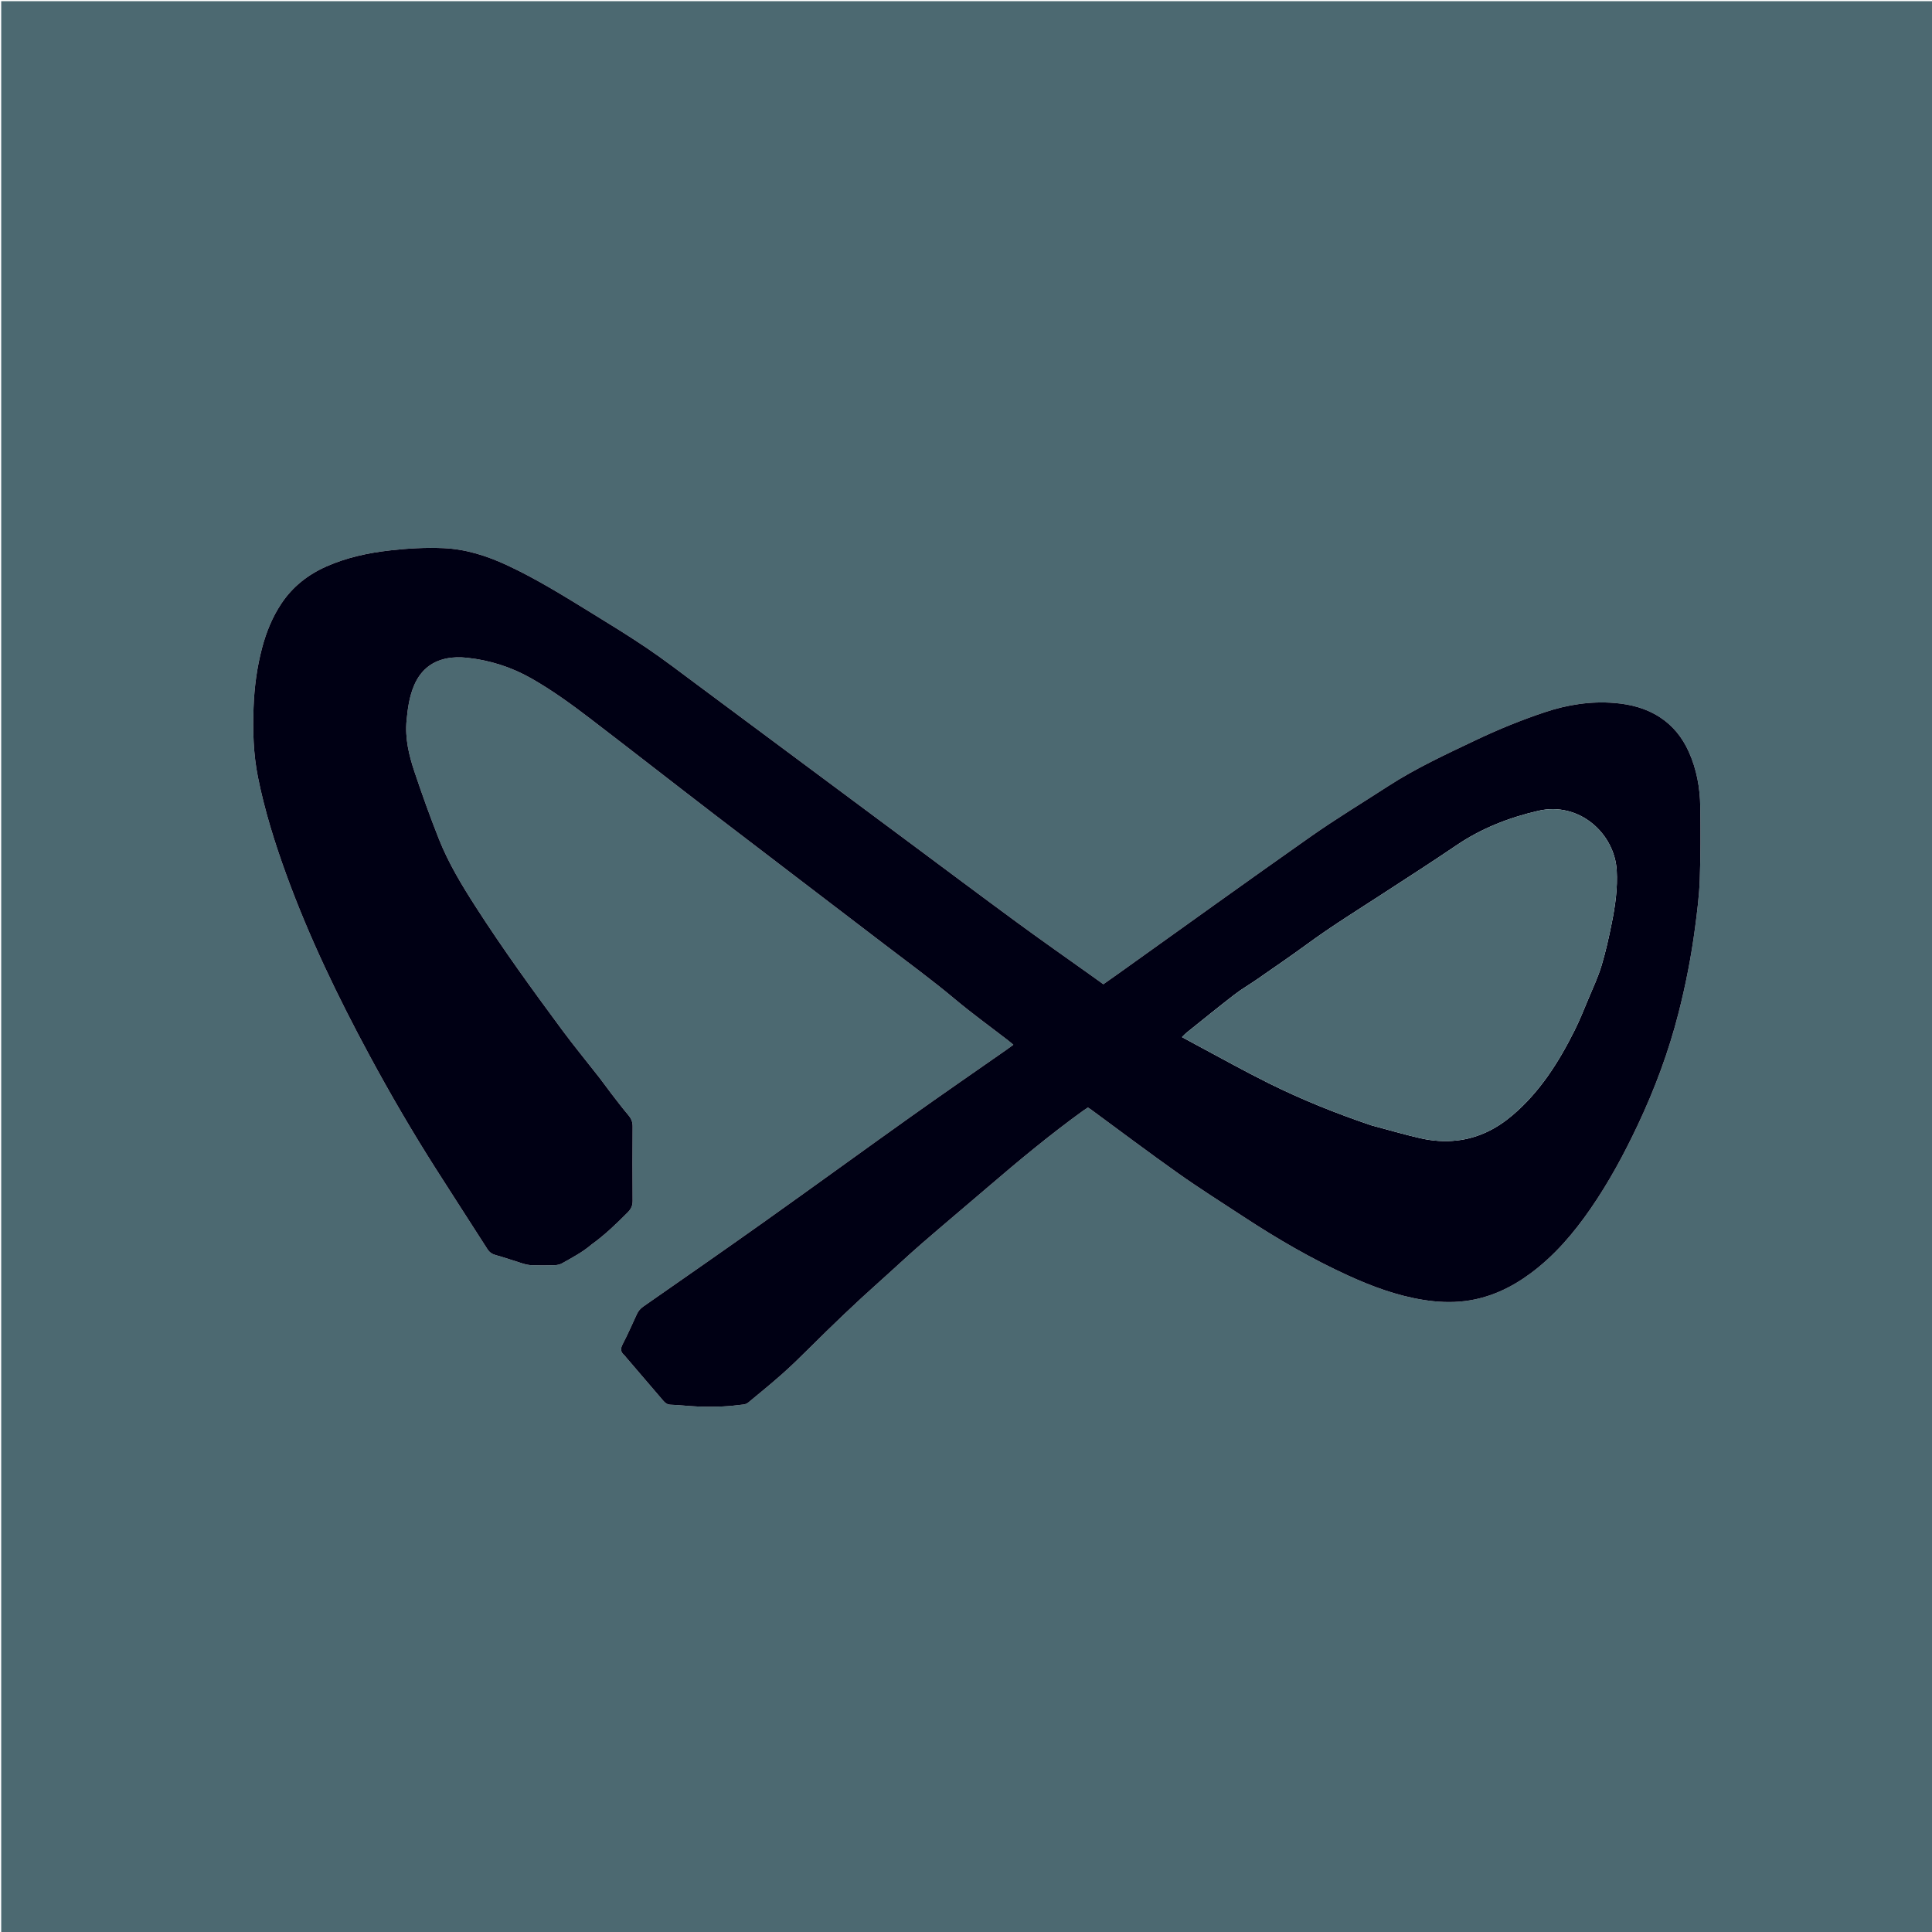 <svg version="1.1" id="Layer_1" xmlns="http://www.w3.org/2000/svg" xmlns:xlink="http://www.w3.org/1999/xlink" x="0px" y="0px"
	 width="100%" viewBox="0 0 3200 3200" enable-background="new 0 0 3200 3200" xml:space="preserve">
<path fill="#4C6971" opacity="1" stroke="none" 
	d="
M1498,3202 
	C998.667,3202 500.334,3202 2,3202 
	C2,2135.333 2,1068.667 2,2.001 
	C1068.666,2 2135.332,2 3201.999,2 
	C3201.999,1068.666 3201.999,2135.332 3202,3201.999 
	C2634.333,3202 2066.667,3202 1498,3202 
M980.082,2061.096 
	C1001.771,2045.433 1020.957,2026.996 1039.74,2008.035 
	C1045.319,2002.403 1047.9,1996.828 1047.832,1988.823 
	C1047.486,1947.827 1047.505,1906.825 1047.824,1865.829 
	C1047.883,1858.273 1045.55,1852.674 1040.742,1847.008 
	C1030.851,1835.352 1021.614,1823.134 1012.268,1811.023 
	C1005.759,1802.589 999.679,1793.822 993.129,1785.421 
	C972.444,1758.892 950.989,1732.939 930.989,1705.906 
	C881.456,1638.952 832.562,1571.523 787.542,1501.394 
	C764.656,1465.745 742.733,1429.448 727.081,1390.004 
	C712.472,1353.189 699.077,1315.849 686.506,1278.286 
	C677.324,1250.848 670.58,1222.814 673.424,1193.135 
	C675.345,1173.084 678.052,1153.411 686.044,1134.87 
	C696.202,1111.303 713.656,1095.997 739.083,1090.694 
	C750.526,1088.307 762.021,1088.228 773.788,1089.501 
	C811.789,1093.613 847.325,1105.006 880.456,1123.878 
	C914.692,1143.38 946.537,1166.495 977.751,1190.381 
	C1046.525,1243.011 1114.713,1296.405 1183.431,1349.109 
	C1276.999,1420.873 1370.901,1492.202 1464.53,1563.887 
	C1503.657,1593.844 1543.492,1622.85 1581.305,1654.565 
	C1609.863,1678.518 1640.176,1700.378 1669.686,1723.198 
	C1672.46,1725.343 1675.079,1727.686 1678.415,1730.476 
	C1673.575,1733.982 1669.857,1736.757 1666.057,1739.415 
	C1613.374,1776.256 1560.417,1812.713 1508.049,1849.996 
	C1426.914,1907.76 1346.384,1966.374 1265.209,2024.082 
	C1198.965,2071.175 1132.187,2117.517 1065.524,2164.017 
	C1060.64,2167.423 1057.246,2171.436 1054.813,2176.718 
	C1047.15,2193.354 1039.792,2210.16 1031.326,2226.383 
	C1027.366,2233.97 1027.785,2239.396 1034.122,2244.728 
	C1035.124,2245.572 1035.822,2246.771 1036.688,2247.783 
	C1057.26,2271.806 1077.84,2295.823 1098.407,2319.851 
	C1101.708,2323.708 1105.069,2326.479 1110.885,2326.671 
	C1125.487,2327.154 1140.041,2329.007 1154.642,2329.559 
	C1168.621,2330.089 1182.653,2330.088 1196.631,2329.545 
	C1208.233,2329.094 1219.81,2327.674 1231.355,2326.32 
	C1234.131,2325.995 1237.215,2324.809 1239.349,2323.042 
	C1258.32,2307.345 1277.436,2291.799 1295.849,2275.464 
	C1311.035,2261.992 1325.56,2247.748 1339.964,2233.431 
	C1378,2195.624 1416.622,2158.45 1456.681,2122.776 
	C1480.047,2101.968 1502.793,2080.455 1526.416,2059.947 
	C1563.12,2028.084 1600.424,1996.912 1637.311,1965.256 
	C1688.121,1921.65 1739.638,1878.938 1793.947,1839.703 
	C1796.575,1837.804 1799.335,1836.086 1801.91,1834.365 
	C1804.264,1835.909 1805.979,1836.925 1807.579,1838.099 
	C1855.647,1873.37 1903.248,1909.303 1951.916,1943.727 
	C1987.256,1968.723 2023.932,1991.838 2060.146,2015.589 
	C2115.369,2051.808 2172.328,2084.961 2232.468,2112.454 
	C2272.587,2130.793 2313.693,2146.029 2357.493,2153.021 
	C2380.306,2156.663 2403.223,2157.858 2426.161,2155.014 
	C2466.869,2149.966 2502.734,2133.11 2535.383,2108.886 
	C2574.915,2079.556 2606.352,2042.638 2634.164,2002.448 
	C2664.576,1958.5 2689.864,1911.661 2712.651,1863.358 
	C2740.872,1803.536 2763.833,1741.877 2780.179,1677.759 
	C2792.034,1631.257 2801.26,1584.235 2807.514,1536.682 
	C2810.981,1510.322 2814.383,1483.822 2815.342,1457.296 
	C2816.799,1417.018 2816.646,1376.655 2816.154,1336.341 
	C2815.769,1304.817 2810.171,1274.025 2797.106,1245.06 
	C2786.483,1221.51 2770.913,1201.934 2748.961,1187.726 
	C2726.254,1173.028 2700.985,1166.58 2674.451,1164.372 
	C2634.686,1161.064 2596.098,1167.128 2558.406,1179.738 
	C2519.505,1192.752 2481.565,1208.201 2444.548,1225.813 
	C2394.927,1249.42 2344.97,1272.442 2298.699,1302.445 
	C2255.939,1330.171 2212.264,1356.595 2170.6,1385.879 
	C2065.406,1459.816 1961.118,1535.042 1856.46,1609.741 
	C1847.008,1616.487 1837.5,1623.155 1827.517,1630.213 
	C1820.113,1624.901 1813.13,1619.87 1806.125,1614.868 
	C1765.734,1586.024 1725.028,1557.609 1685.017,1528.247 
	C1623.783,1483.311 1563.02,1437.734 1502.071,1392.409 
	C1385.783,1305.934 1269.534,1219.408 1153.203,1132.99 
	C1126.197,1112.929 1099.477,1092.411 1071.635,1073.566 
	C1041.306,1053.037 1010.01,1033.908 978.8,1014.715 
	C933.688,986.973 888.687,958.97 840.587,936.515 
	C806.83,920.755 771.68,909.447 734.192,907.868 
	C704.906,906.635 675.643,908.312 646.473,911.591 
	C609.865,915.706 574.177,923.334 540.364,938.348 
	C509.842,951.901 484.539,971.845 465.917,999.877 
	C451.002,1022.328 441.047,1046.913 434.167,1072.839 
	C425.593,1105.155 421.219,1138.144 419.98,1171.458 
	C418.543,1210.101 419.547,1248.602 427.177,1286.828 
	C438.23,1342.207 455.008,1395.854 474.275,1448.774 
	C512.083,1552.614 559.979,1651.835 612.427,1748.963 
	C646.63,1812.3 682.852,1874.448 721.485,1935.176 
	C749.914,1979.866 778.778,2024.28 807.303,2068.91 
	C810.755,2074.312 815.05,2077.171 821.334,2078.89 
	C836.402,2083.011 851.14,2088.324 866.102,2092.858 
	C870.803,2094.282 875.773,2095.401 880.652,2095.544 
	C893.308,2095.915 905.989,2095.912 918.643,2095.524 
	C922.8,2095.397 927.4,2094.493 930.952,2092.465 
	C947.418,2083.062 964.414,2074.429 980.082,2061.096 
z"/>
<path fill="#000014" opacity="1" stroke="none" 
	d="
M979.498,2061.51 
	C964.414,2074.429 947.418,2083.062 930.952,2092.465 
	C927.4,2094.493 922.8,2095.397 918.643,2095.524 
	C905.989,2095.912 893.308,2095.915 880.652,2095.544 
	C875.773,2095.401 870.803,2094.282 866.102,2092.858 
	C851.14,2088.324 836.402,2083.011 821.334,2078.89 
	C815.05,2077.171 810.755,2074.312 807.303,2068.91 
	C778.778,2024.28 749.914,1979.866 721.485,1935.176 
	C682.852,1874.448 646.63,1812.3 612.427,1748.963 
	C559.979,1651.835 512.083,1552.614 474.275,1448.774 
	C455.008,1395.854 438.23,1342.207 427.177,1286.828 
	C419.547,1248.602 418.543,1210.101 419.98,1171.458 
	C421.219,1138.144 425.593,1105.155 434.167,1072.839 
	C441.047,1046.913 451.002,1022.328 465.917,999.877 
	C484.539,971.845 509.842,951.901 540.364,938.348 
	C574.177,923.334 609.865,915.706 646.473,911.591 
	C675.643,908.312 704.906,906.635 734.192,907.868 
	C771.68,909.447 806.83,920.755 840.587,936.515 
	C888.687,958.97 933.688,986.973 978.8,1014.715 
	C1010.01,1033.908 1041.306,1053.037 1071.635,1073.566 
	C1099.477,1092.411 1126.197,1112.929 1153.203,1132.99 
	C1269.534,1219.408 1385.783,1305.934 1502.071,1392.409 
	C1563.02,1437.734 1623.783,1483.311 1685.017,1528.247 
	C1725.028,1557.609 1765.734,1586.024 1806.125,1614.868 
	C1813.13,1619.87 1820.113,1624.901 1827.517,1630.213 
	C1837.5,1623.155 1847.008,1616.487 1856.46,1609.741 
	C1961.118,1535.042 2065.406,1459.816 2170.6,1385.879 
	C2212.264,1356.595 2255.939,1330.171 2298.699,1302.445 
	C2344.97,1272.442 2394.927,1249.42 2444.548,1225.813 
	C2481.565,1208.201 2519.505,1192.752 2558.406,1179.738 
	C2596.098,1167.128 2634.686,1161.064 2674.451,1164.372 
	C2700.985,1166.58 2726.254,1173.028 2748.961,1187.726 
	C2770.913,1201.934 2786.483,1221.51 2797.106,1245.06 
	C2810.171,1274.025 2815.769,1304.817 2816.154,1336.341 
	C2816.646,1376.655 2816.799,1417.018 2815.342,1457.296 
	C2814.383,1483.822 2810.981,1510.322 2807.514,1536.682 
	C2801.26,1584.235 2792.034,1631.257 2780.179,1677.759 
	C2763.833,1741.877 2740.872,1803.536 2712.651,1863.358 
	C2689.864,1911.661 2664.576,1958.5 2634.164,2002.448 
	C2606.352,2042.638 2574.915,2079.556 2535.383,2108.886 
	C2502.734,2133.11 2466.869,2149.966 2426.161,2155.014 
	C2403.223,2157.858 2380.306,2156.663 2357.493,2153.021 
	C2313.693,2146.029 2272.587,2130.793 2232.468,2112.454 
	C2172.328,2084.961 2115.369,2051.808 2060.146,2015.589 
	C2023.932,1991.838 1987.256,1968.723 1951.916,1943.727 
	C1903.248,1909.303 1855.647,1873.37 1807.579,1838.099 
	C1805.979,1836.925 1804.264,1835.909 1801.91,1834.365 
	C1799.335,1836.086 1796.575,1837.804 1793.947,1839.703 
	C1739.638,1878.938 1688.121,1921.65 1637.311,1965.256 
	C1600.424,1996.912 1563.12,2028.084 1526.416,2059.947 
	C1502.793,2080.455 1480.047,2101.968 1456.681,2122.776 
	C1416.622,2158.45 1378,2195.624 1339.964,2233.431 
	C1325.56,2247.748 1311.035,2261.992 1295.849,2275.464 
	C1277.436,2291.799 1258.32,2307.345 1239.349,2323.042 
	C1237.215,2324.809 1234.131,2325.995 1231.355,2326.32 
	C1219.81,2327.674 1208.233,2329.094 1196.631,2329.545 
	C1182.653,2330.088 1168.621,2330.089 1154.642,2329.559 
	C1140.041,2329.007 1125.487,2327.154 1110.885,2326.671 
	C1105.069,2326.479 1101.708,2323.708 1098.407,2319.851 
	C1077.84,2295.823 1057.26,2271.806 1036.688,2247.783 
	C1035.822,2246.771 1035.124,2245.572 1034.122,2244.728 
	C1027.785,2239.396 1027.366,2233.97 1031.326,2226.383 
	C1039.792,2210.16 1047.15,2193.354 1054.813,2176.718 
	C1057.246,2171.436 1060.64,2167.423 1065.524,2164.017 
	C1132.187,2117.517 1198.965,2071.175 1265.209,2024.082 
	C1346.384,1966.374 1426.914,1907.76 1508.049,1849.996 
	C1560.417,1812.713 1613.374,1776.256 1666.057,1739.415 
	C1669.857,1736.757 1673.575,1733.982 1678.415,1730.476 
	C1675.079,1727.686 1672.46,1725.343 1669.686,1723.198 
	C1640.176,1700.378 1609.863,1678.518 1581.305,1654.565 
	C1543.492,1622.85 1503.657,1593.844 1464.53,1563.887 
	C1370.901,1492.202 1276.999,1420.873 1183.431,1349.109 
	C1114.713,1296.405 1046.525,1243.011 977.751,1190.381 
	C946.537,1166.495 914.692,1143.38 880.456,1123.878 
	C847.325,1105.006 811.789,1093.613 773.788,1089.501 
	C762.021,1088.228 750.526,1088.307 739.083,1090.694 
	C713.656,1095.997 696.202,1111.303 686.044,1134.87 
	C678.052,1153.411 675.345,1173.084 673.424,1193.135 
	C670.58,1222.814 677.324,1250.848 686.506,1278.286 
	C699.077,1315.849 712.472,1353.189 727.081,1390.004 
	C742.733,1429.448 764.656,1465.745 787.542,1501.394 
	C832.562,1571.523 881.456,1638.952 930.989,1705.906 
	C950.989,1732.939 972.444,1758.892 993.129,1785.421 
	C999.679,1793.822 1005.759,1802.589 1012.268,1811.023 
	C1021.614,1823.134 1030.851,1835.352 1040.742,1847.008 
	C1045.55,1852.674 1047.883,1858.273 1047.824,1865.829 
	C1047.505,1906.825 1047.486,1947.827 1047.832,1988.823 
	C1047.9,1996.828 1045.319,2002.403 1039.74,2008.035 
	C1020.957,2026.996 1001.771,2045.433 979.498,2061.51 
M2271.105,1863.824 
	C2298.105,1871.017 2324.94,1878.929 2352.158,1885.165 
	C2372.281,1889.776 2392.977,1891.335 2413.683,1888.914 
	C2448.577,1884.835 2478.63,1869.748 2505.063,1847.276 
	C2550.606,1808.557 2581.84,1759.165 2608.155,1706.373 
	C2616.61,1689.41 2623.641,1671.72 2630.952,1654.208 
	C2638.511,1636.102 2646.935,1618.205 2652.592,1599.494 
	C2659.611,1576.282 2664.847,1552.464 2669.628,1528.661 
	C2675.396,1499.944 2679.521,1470.968 2677.776,1441.451 
	C2674.185,1380.727 2616.015,1327.142 2547.479,1343.073 
	C2498.931,1354.358 2453.573,1372.093 2412.161,1400.213 
	C2372.494,1427.149 2332.127,1453.057 2291.93,1479.206 
	C2249.503,1506.806 2206.444,1533.423 2165.551,1563.361 
	C2138.153,1583.42 2110.083,1602.564 2082.201,1621.956 
	C2069.633,1630.698 2056.276,1638.377 2044.18,1647.709 
	C2017.562,1668.245 1991.503,1689.507 1965.265,1710.532 
	C1962.822,1712.49 1960.722,1714.874 1957.737,1717.762 
	C1966.978,1722.78 1975.095,1727.26 1983.278,1731.617 
	C2022.663,1752.588 2061.614,1774.434 2101.571,1794.252 
	C2155.905,1821.199 2212.121,1843.881 2271.105,1863.824 
z"/>
<path fill="#4C6971" opacity="1" stroke="none" 
	d="
M2270.343,1863.609 
	C2212.121,1843.881 2155.905,1821.199 2101.571,1794.252 
	C2061.614,1774.434 2022.663,1752.588 1983.278,1731.617 
	C1975.095,1727.26 1966.978,1722.78 1957.737,1717.762 
	C1960.722,1714.874 1962.822,1712.49 1965.265,1710.532 
	C1991.503,1689.507 2017.562,1668.245 2044.18,1647.709 
	C2056.276,1638.377 2069.633,1630.698 2082.201,1621.956 
	C2110.083,1602.564 2138.153,1583.42 2165.551,1563.361 
	C2206.444,1533.423 2249.503,1506.806 2291.93,1479.206 
	C2332.127,1453.057 2372.494,1427.149 2412.161,1400.213 
	C2453.573,1372.093 2498.931,1354.358 2547.479,1343.073 
	C2616.015,1327.142 2674.185,1380.727 2677.776,1441.451 
	C2679.521,1470.968 2675.396,1499.944 2669.628,1528.661 
	C2664.847,1552.464 2659.611,1576.282 2652.592,1599.494 
	C2646.935,1618.205 2638.511,1636.102 2630.952,1654.208 
	C2623.641,1671.72 2616.61,1689.41 2608.155,1706.373 
	C2581.84,1759.165 2550.606,1808.557 2505.063,1847.276 
	C2478.63,1869.748 2448.577,1884.835 2413.683,1888.914 
	C2392.977,1891.335 2372.281,1889.776 2352.158,1885.165 
	C2324.94,1878.929 2298.105,1871.017 2270.343,1863.609 
z"/>
</svg>
